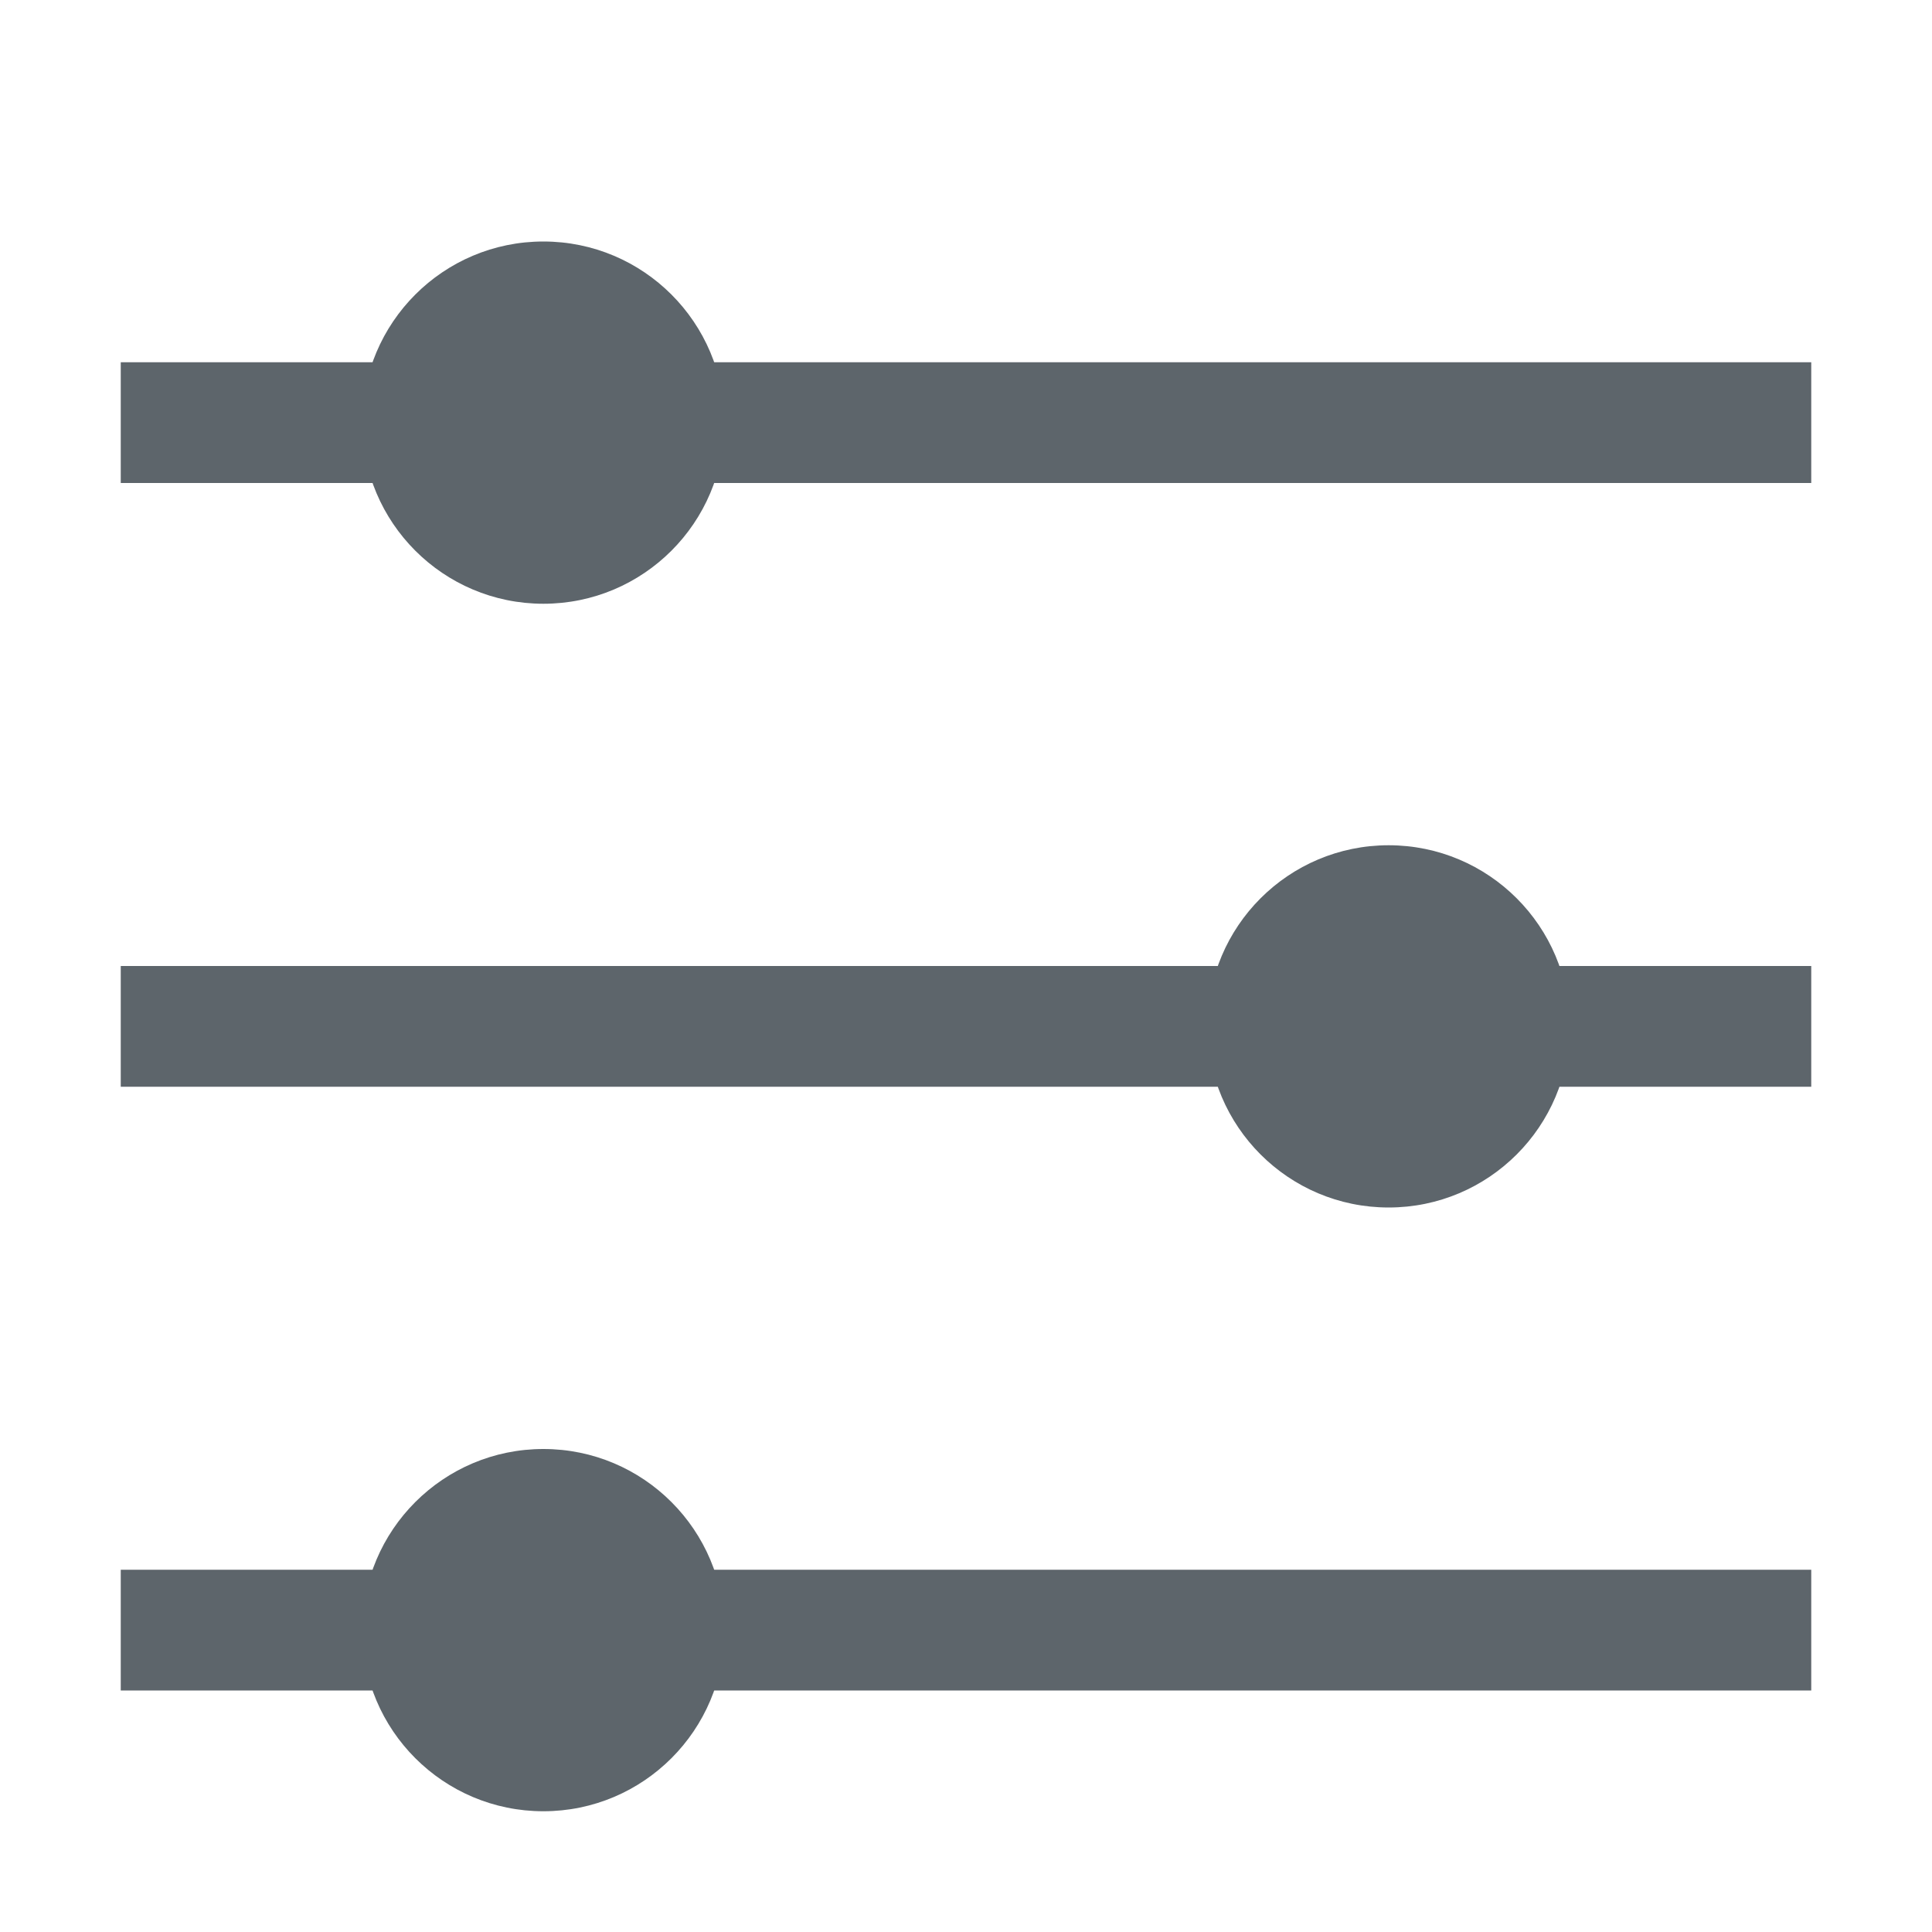 <svg width="16" height="16" version="1.1" viewBox="0 0 16 16" xmlns="http://www.w3.org/2000/svg">
 <g transform="translate(-38.487 -15.849)" fill="#5d656b" stroke-linecap="round" stroke-linejoin="round" stroke-width="2">
  <rect x="39.487" y="18.849" width="14" height="1" stop-color="#000000"/>
  <circle cx="42.987" cy="19.349" r="1.5" stop-color="#000000"/>
  <rect x="39.487" y="23.849" width="14" height="1" stop-color="#000000"/>
  <circle cx="49.987" cy="24.349" r="1.5" stop-color="#000000"/>
  <rect x="39.487" y="28.849" width="14" height="1" stop-color="#000000"/>
  <circle cx="42.987" cy="29.349" r="1.5" stop-color="#000000"/>
 </g>
</svg>
